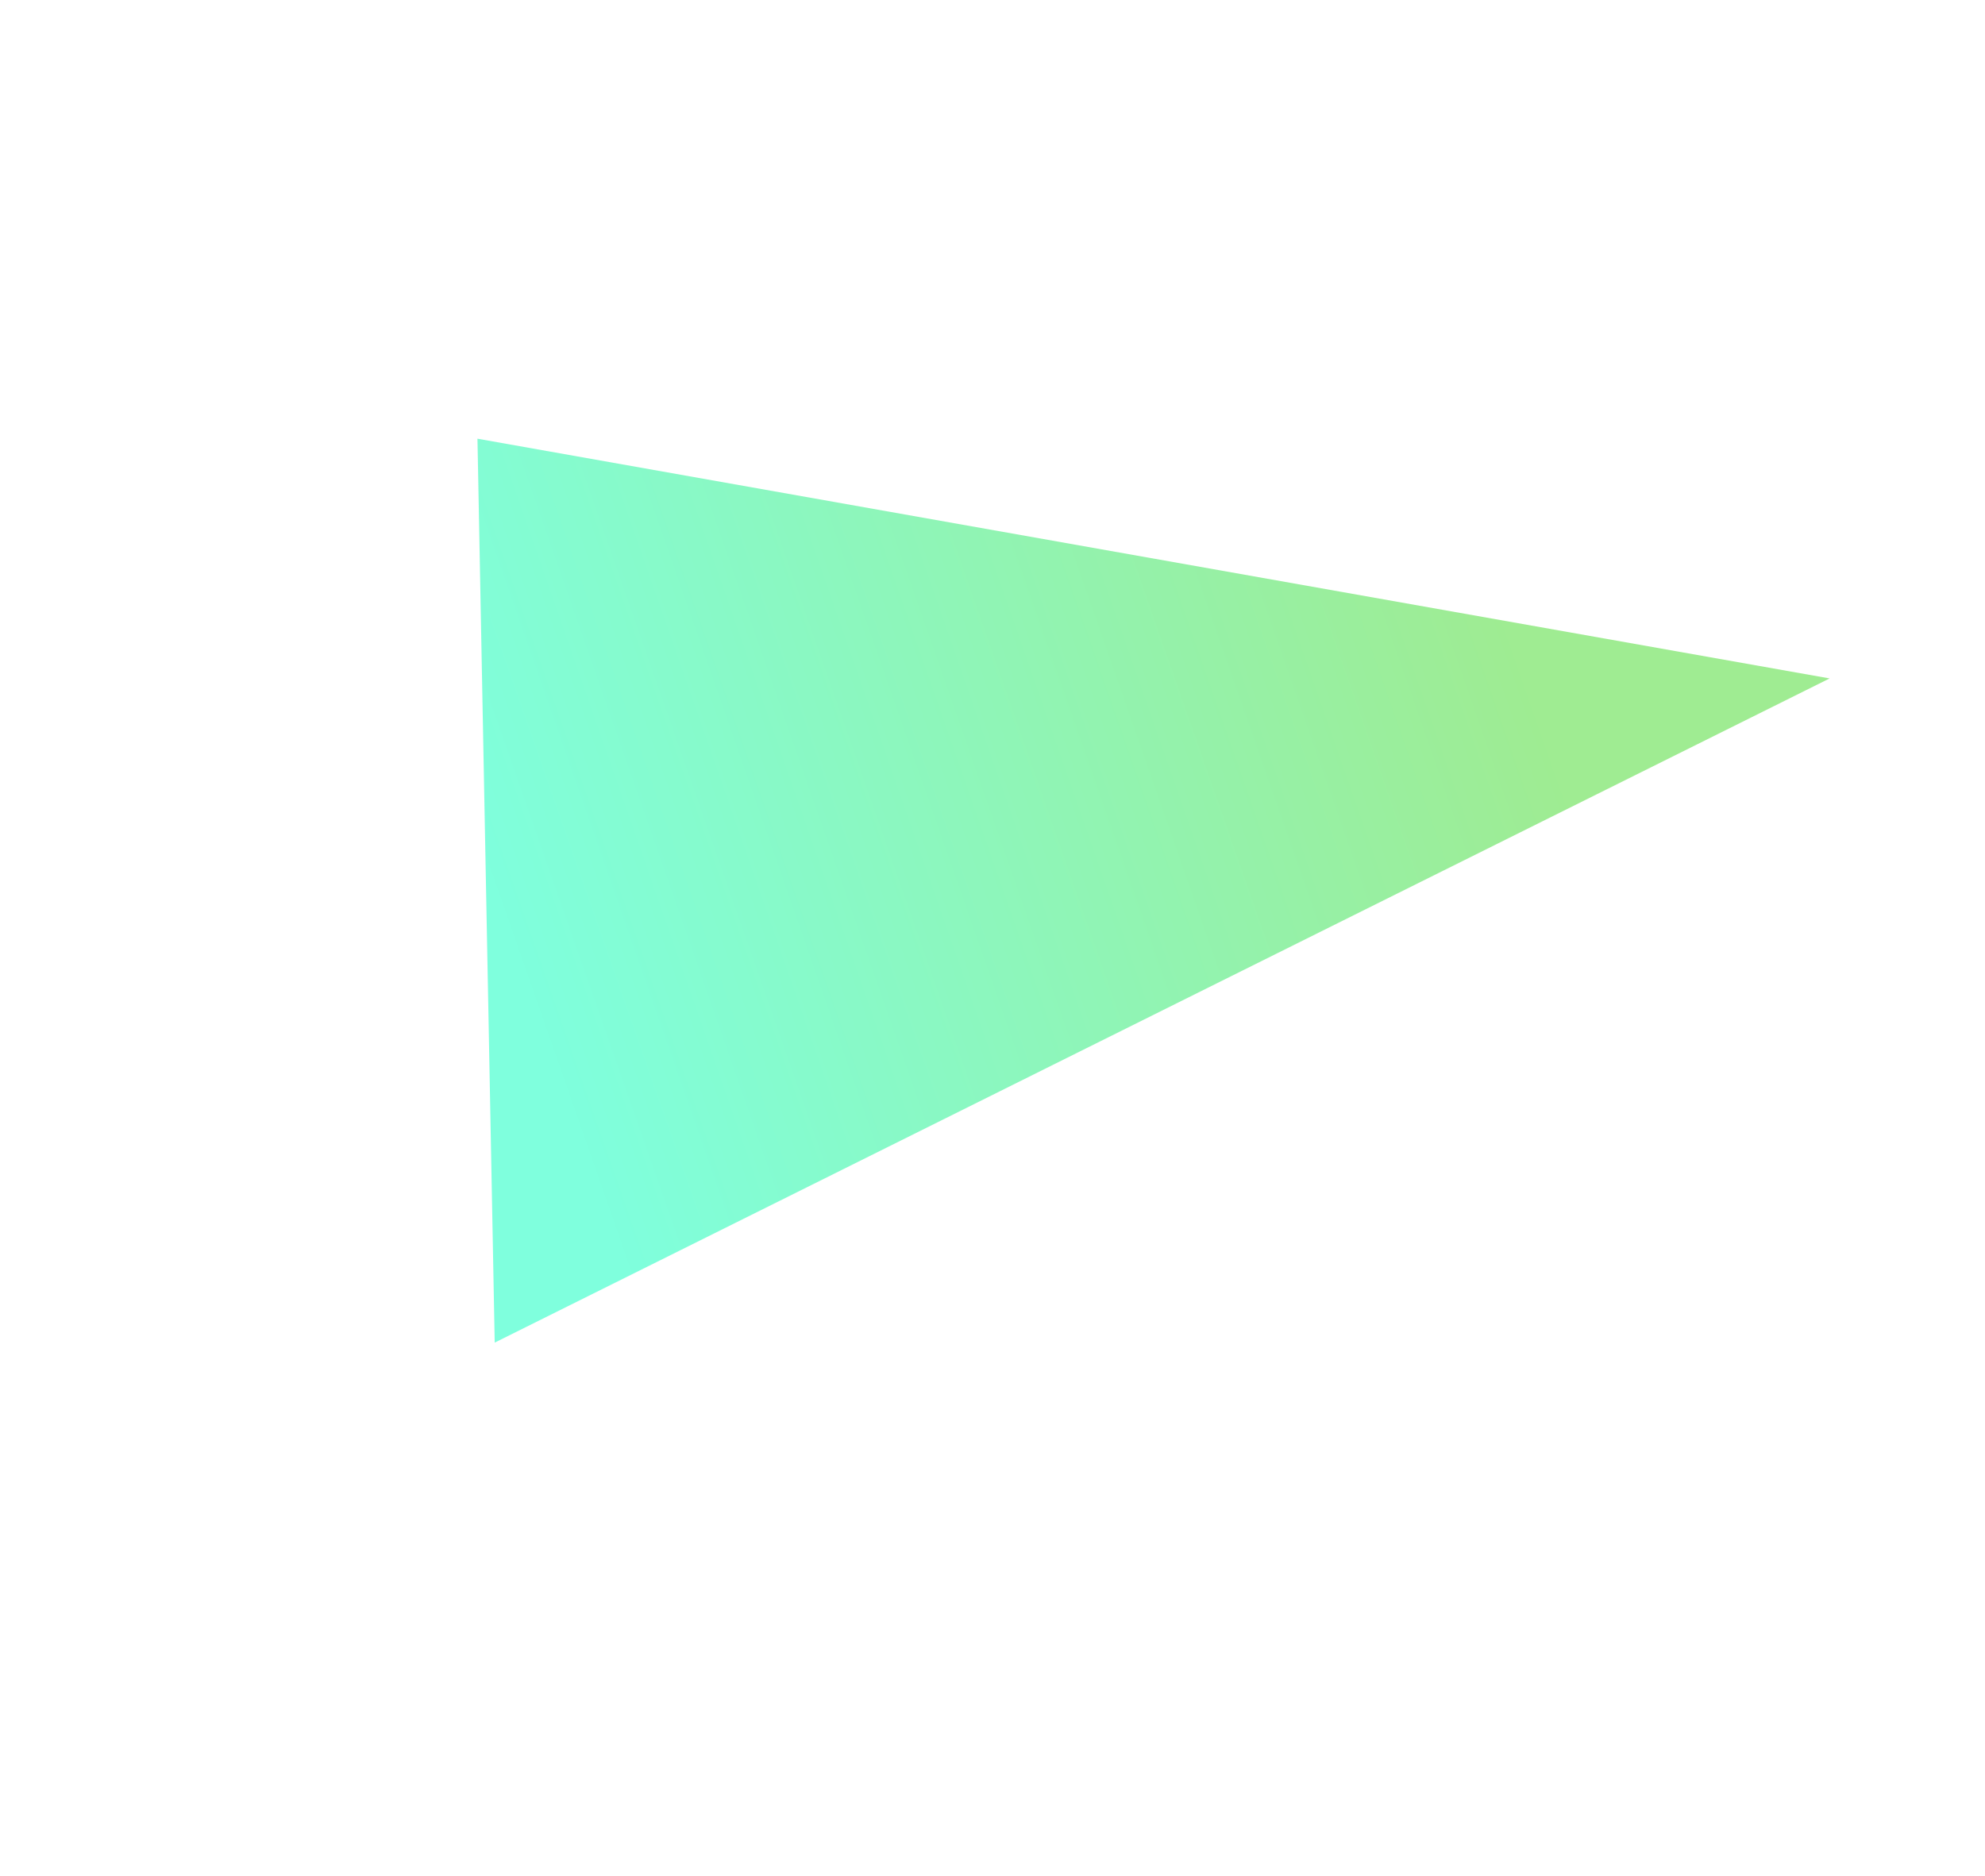 <svg xmlns="http://www.w3.org/2000/svg" xmlns:xlink="http://www.w3.org/1999/xlink" width="963.23" height="910.253" viewBox="0 0 963.23 910.253"><defs><style>.a{opacity:0.5;fill:url(#a);}.b{filter:url(#b);}</style><linearGradient id="a" x1="0.852" y1="0.362" x2="0.193" y2="0.871" gradientUnits="objectBoundingBox"><stop offset="0" stop-color="#0fb"/><stop offset="1" stop-color="#3fd926"/></linearGradient><filter id="b" x="0" y="0" width="963.23" height="910.253" filterUnits="userSpaceOnUse"><feOffset dy="50" input="SourceAlpha"/><feGaussianBlur stdDeviation="25" result="c"/><feFlood flood-opacity="0.502"/><feComposite operator="in" in2="c"/><feComposite in="SourceGraphic"/></filter></defs><g class="b" transform="matrix(1, 0, 0, 1, 0, 0)"><path class="a" d="M470.945,0,650,400.914,0,550Z" transform="matrix(-0.92, -0.39, 0.39, -0.92, 673.33, 785.25)"/></g></svg>